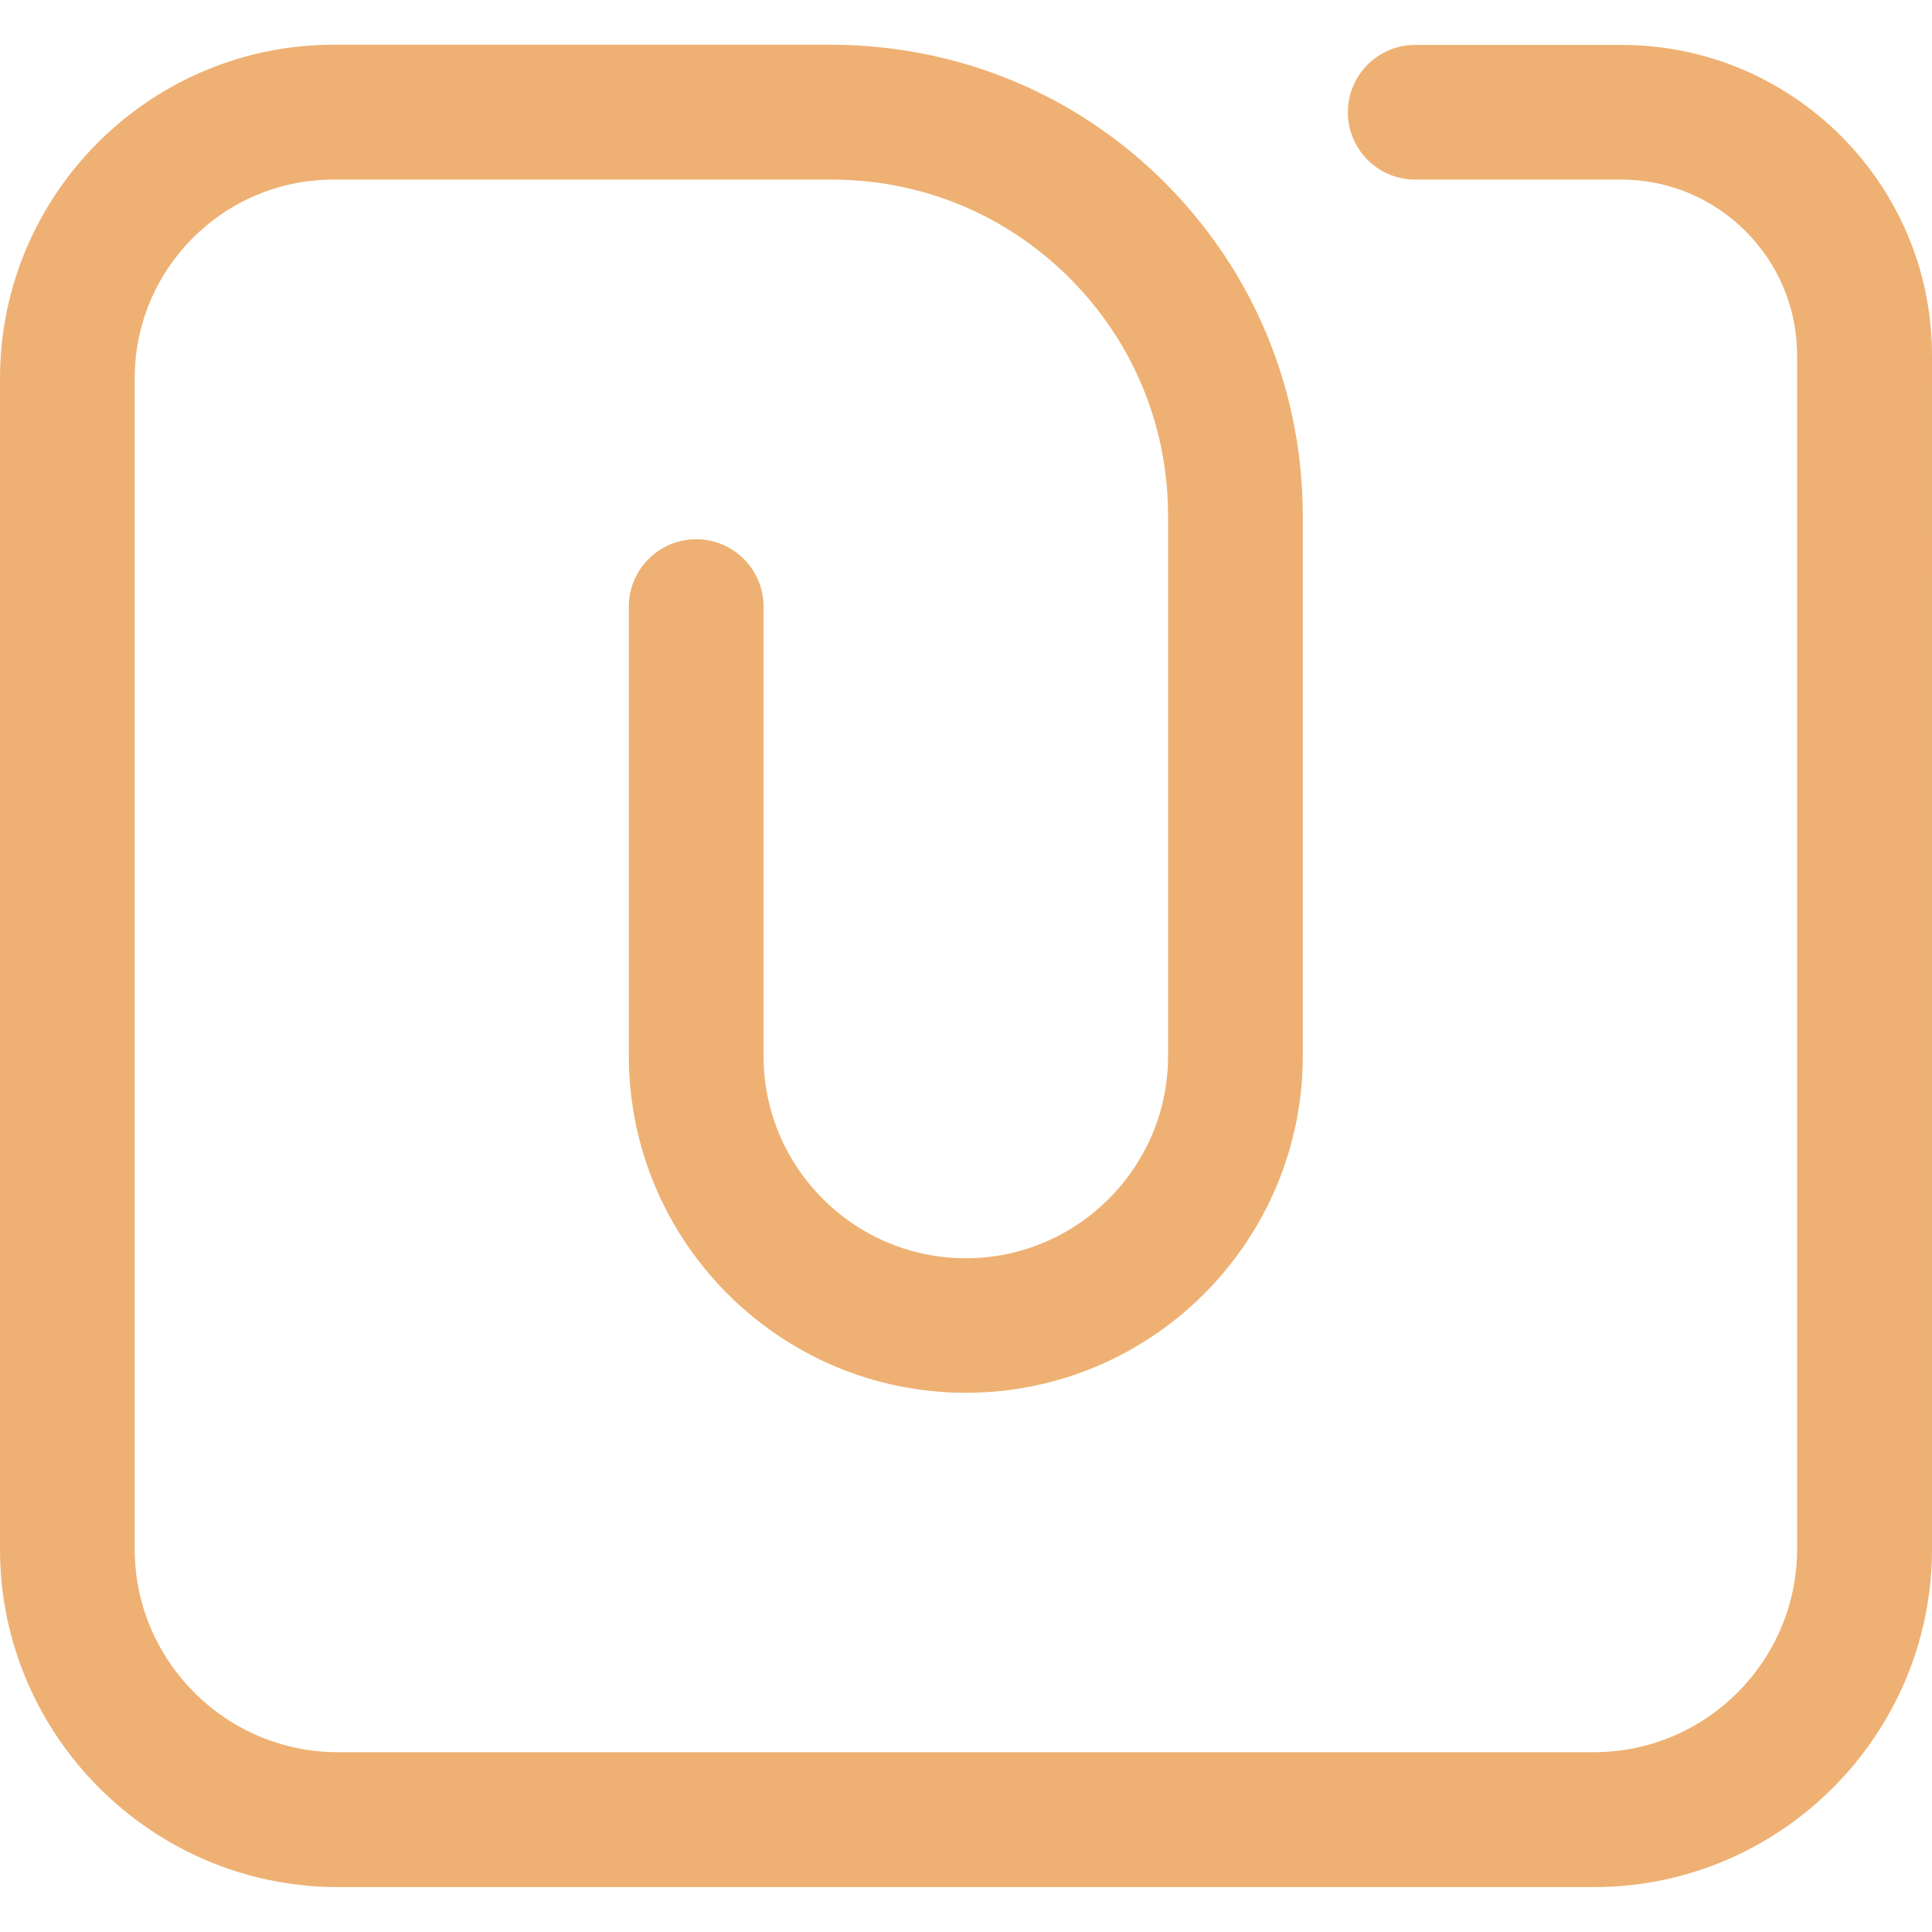 <?xml version="1.0" standalone="no"?><!DOCTYPE svg PUBLIC "-//W3C//DTD SVG 1.1//EN" "http://www.w3.org/Graphics/SVG/1.1/DTD/svg11.dtd"><svg t="1669453117571" class="icon" viewBox="0 0 1024 1024" version="1.1" xmlns="http://www.w3.org/2000/svg" p-id="6560" xmlns:xlink="http://www.w3.org/1999/xlink" width="200" height="200"><path d="M859.4 23.8H750.1c-19.7 0-35.7 16-35.7 35.7 0 19.7 16 35.7 35.7 35.7h109.3c51.3 0 93.1 41.8 93.1 93.1v633.1c-0.2 59-48.3 107.1-107.2 107.3H178.7c-59-0.2-107.1-48.3-107.3-107.2v-621c0-58.1 47.2-105.3 105.3-105.3H441.3c47.6 0.1 92.3 18.7 125.9 52.5 33.6 33.7 52 78.5 51.9 126.2v285.8c0 59.1-48.1 107.2-107.2 107.2s-107.2-48.1-107.2-107.2V321.5c0-19.7-16-35.7-35.7-35.7s-35.7 16-35.7 35.7v238.1c0 98.5 80.1 178.6 178.6 178.6s178.6-80.1 178.6-178.6V273.9c0.1-66.7-25.7-129.4-72.7-176.7-47-47.2-109.7-73.3-177.3-73.5H176.8C79.3 23.8 0 103.1 0 200.6v621.1c0.3 98.1 80.4 178.2 178.6 178.5h666.9c98.1-0.3 178.2-80.4 178.5-178.6V188.4c0-90.8-73.8-164.6-164.6-164.6z" fill="#eeb173" p-id="6561"></path></svg>